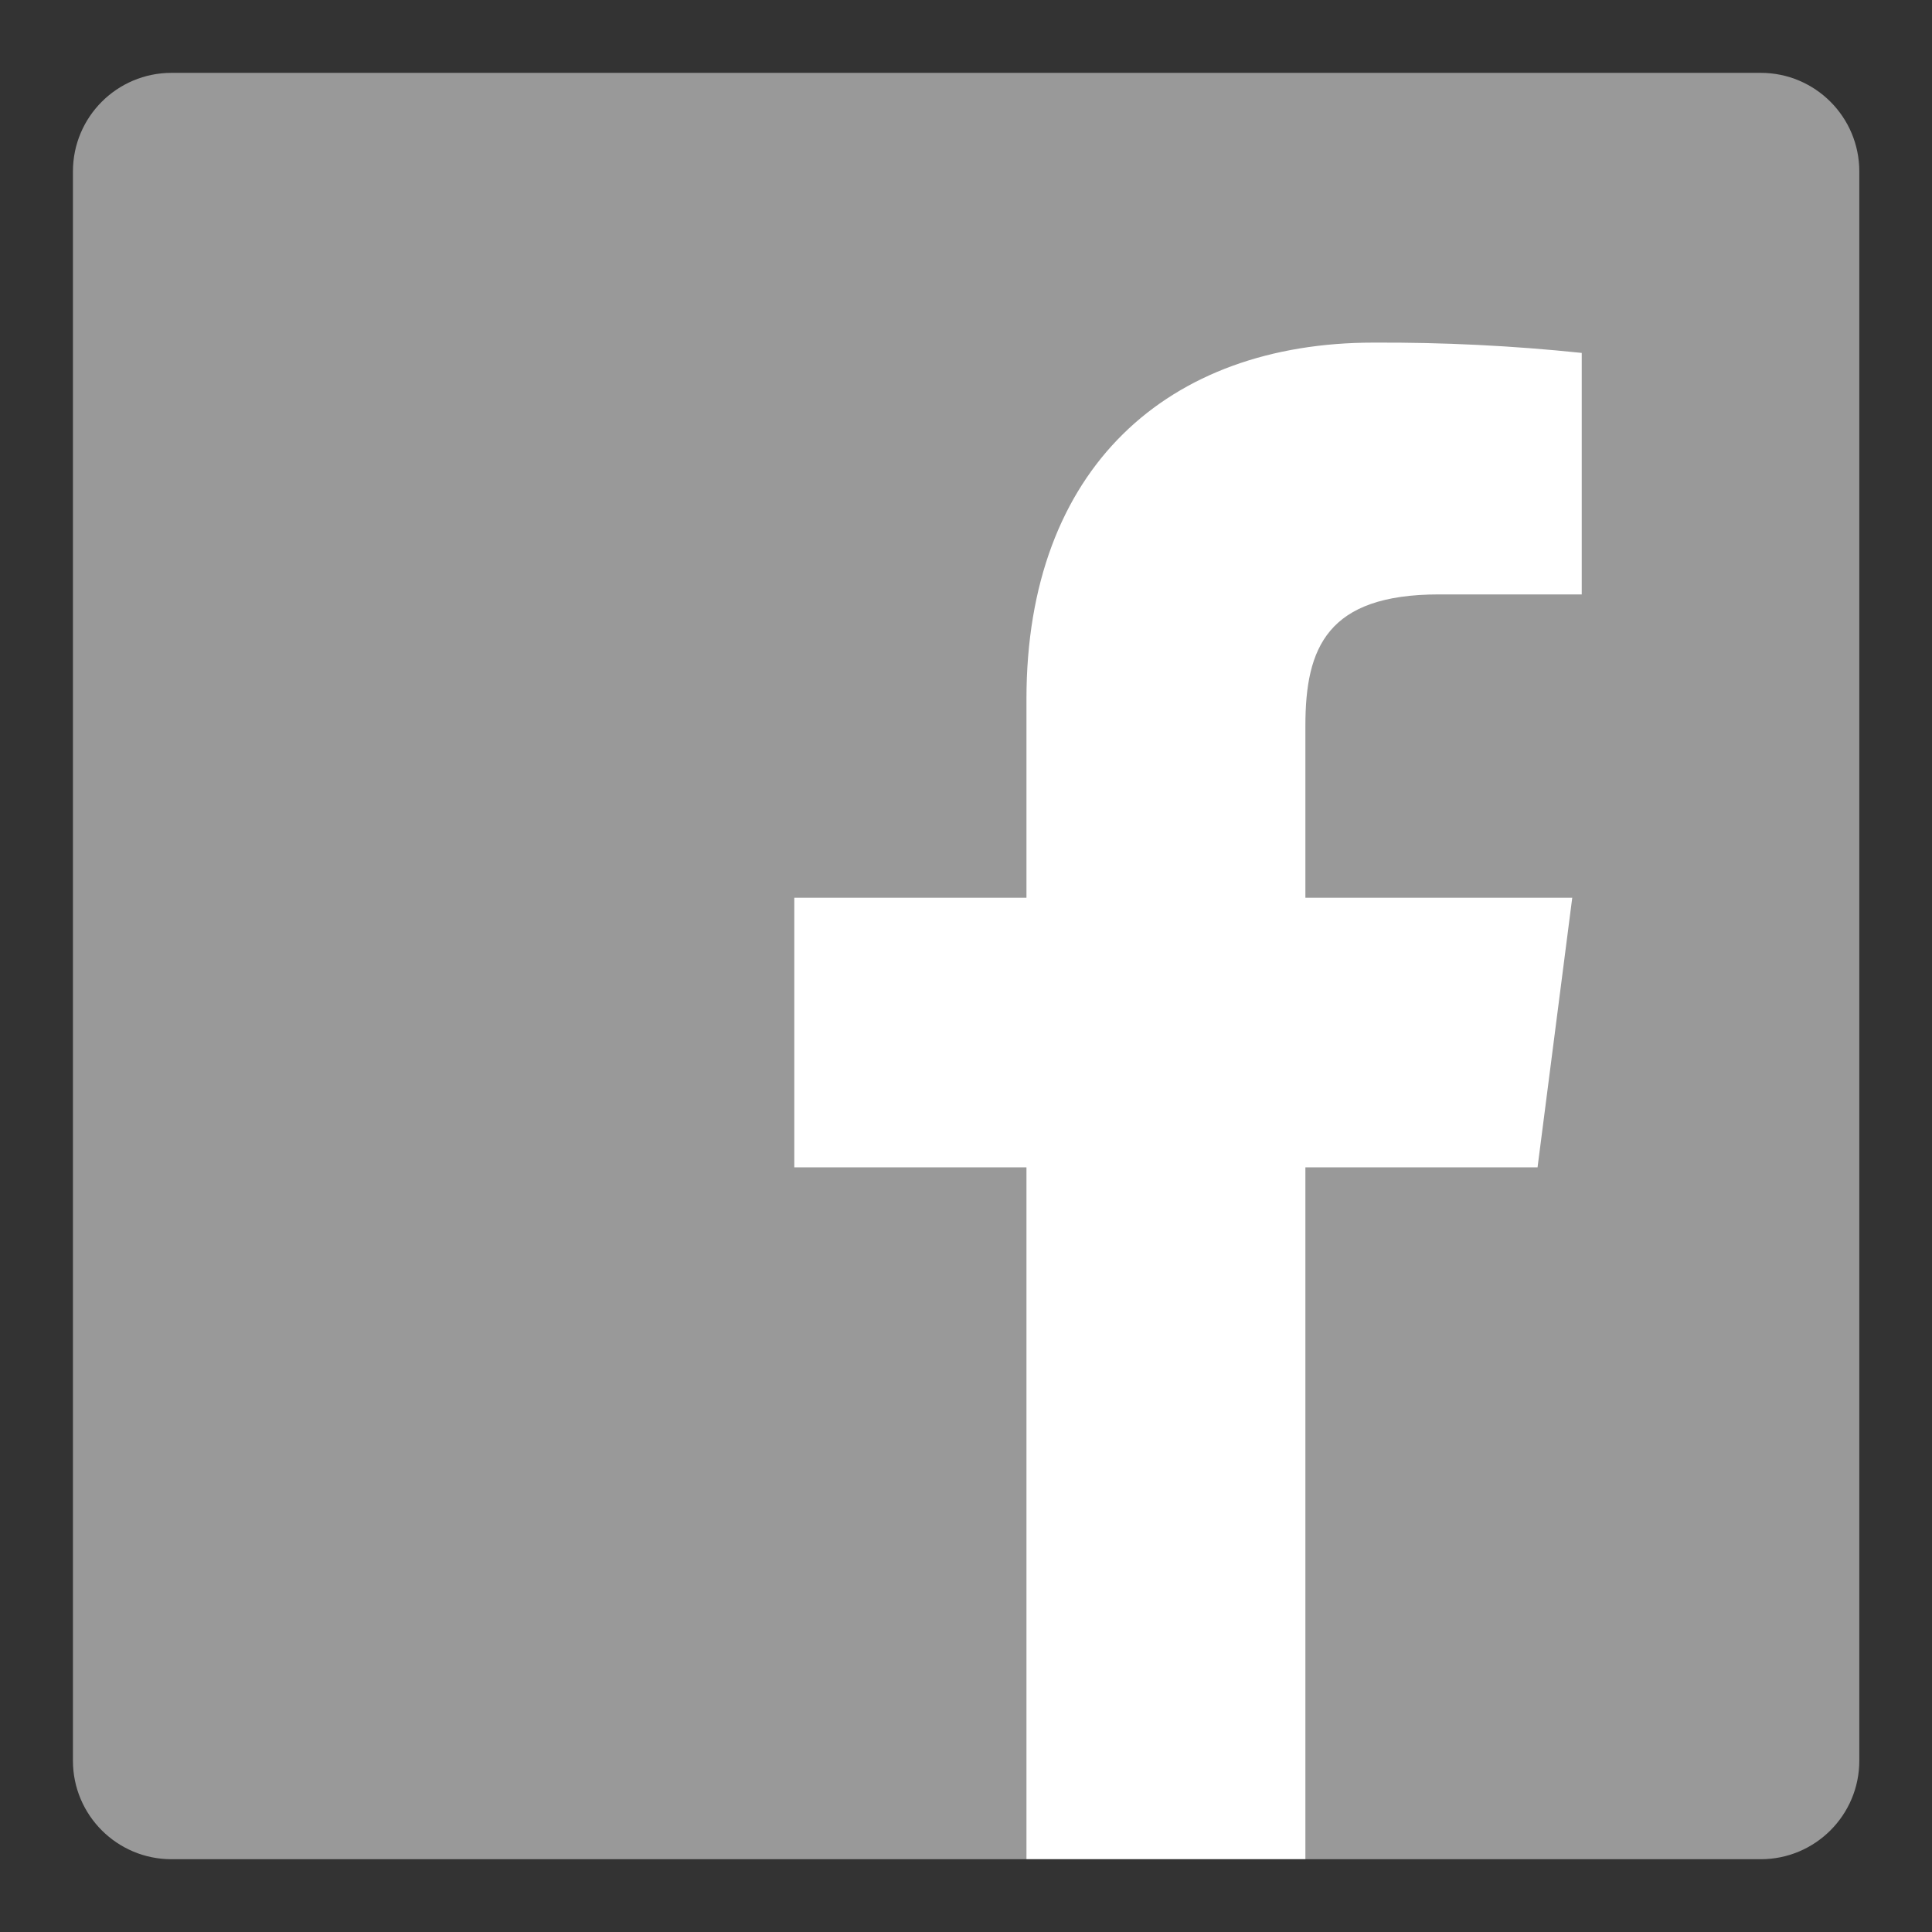 <svg width="24" height="24" viewBox="0 0 24 24" fill="none" xmlns="http://www.w3.org/2000/svg">
<rect x="0" y="0" width="24" height="24" fill="#333333" stroke="none"/>
<g clip-path="url(#clip0_490_4040)">
<path d="M21.872 0.905H2.131C1.454 0.905 0.906 1.453 0.906 2.13V21.872C0.906 22.548 1.454 23.096 2.131 23.096H21.872C22.549 23.096 23.097 22.548 23.097 21.872V2.13C23.097 1.453 22.549 0.905 21.872 0.905Z" fill="#999999"/>
<path d="M16.216 23.094V14.501H19.1L19.531 11.152H16.216V9.015C16.216 8.046 16.486 7.384 17.875 7.384H19.649V4.384C18.79 4.294 17.927 4.252 17.063 4.256C14.51 4.256 12.751 5.812 12.751 8.683V11.152H9.867V14.501H12.751V23.094H16.216Z" fill="white"/>
</g>
<defs>
<clipPath id="clip0_490_4040">
<rect width="24" height="24" fill="white"/>
</clipPath>
</defs>
</svg>

